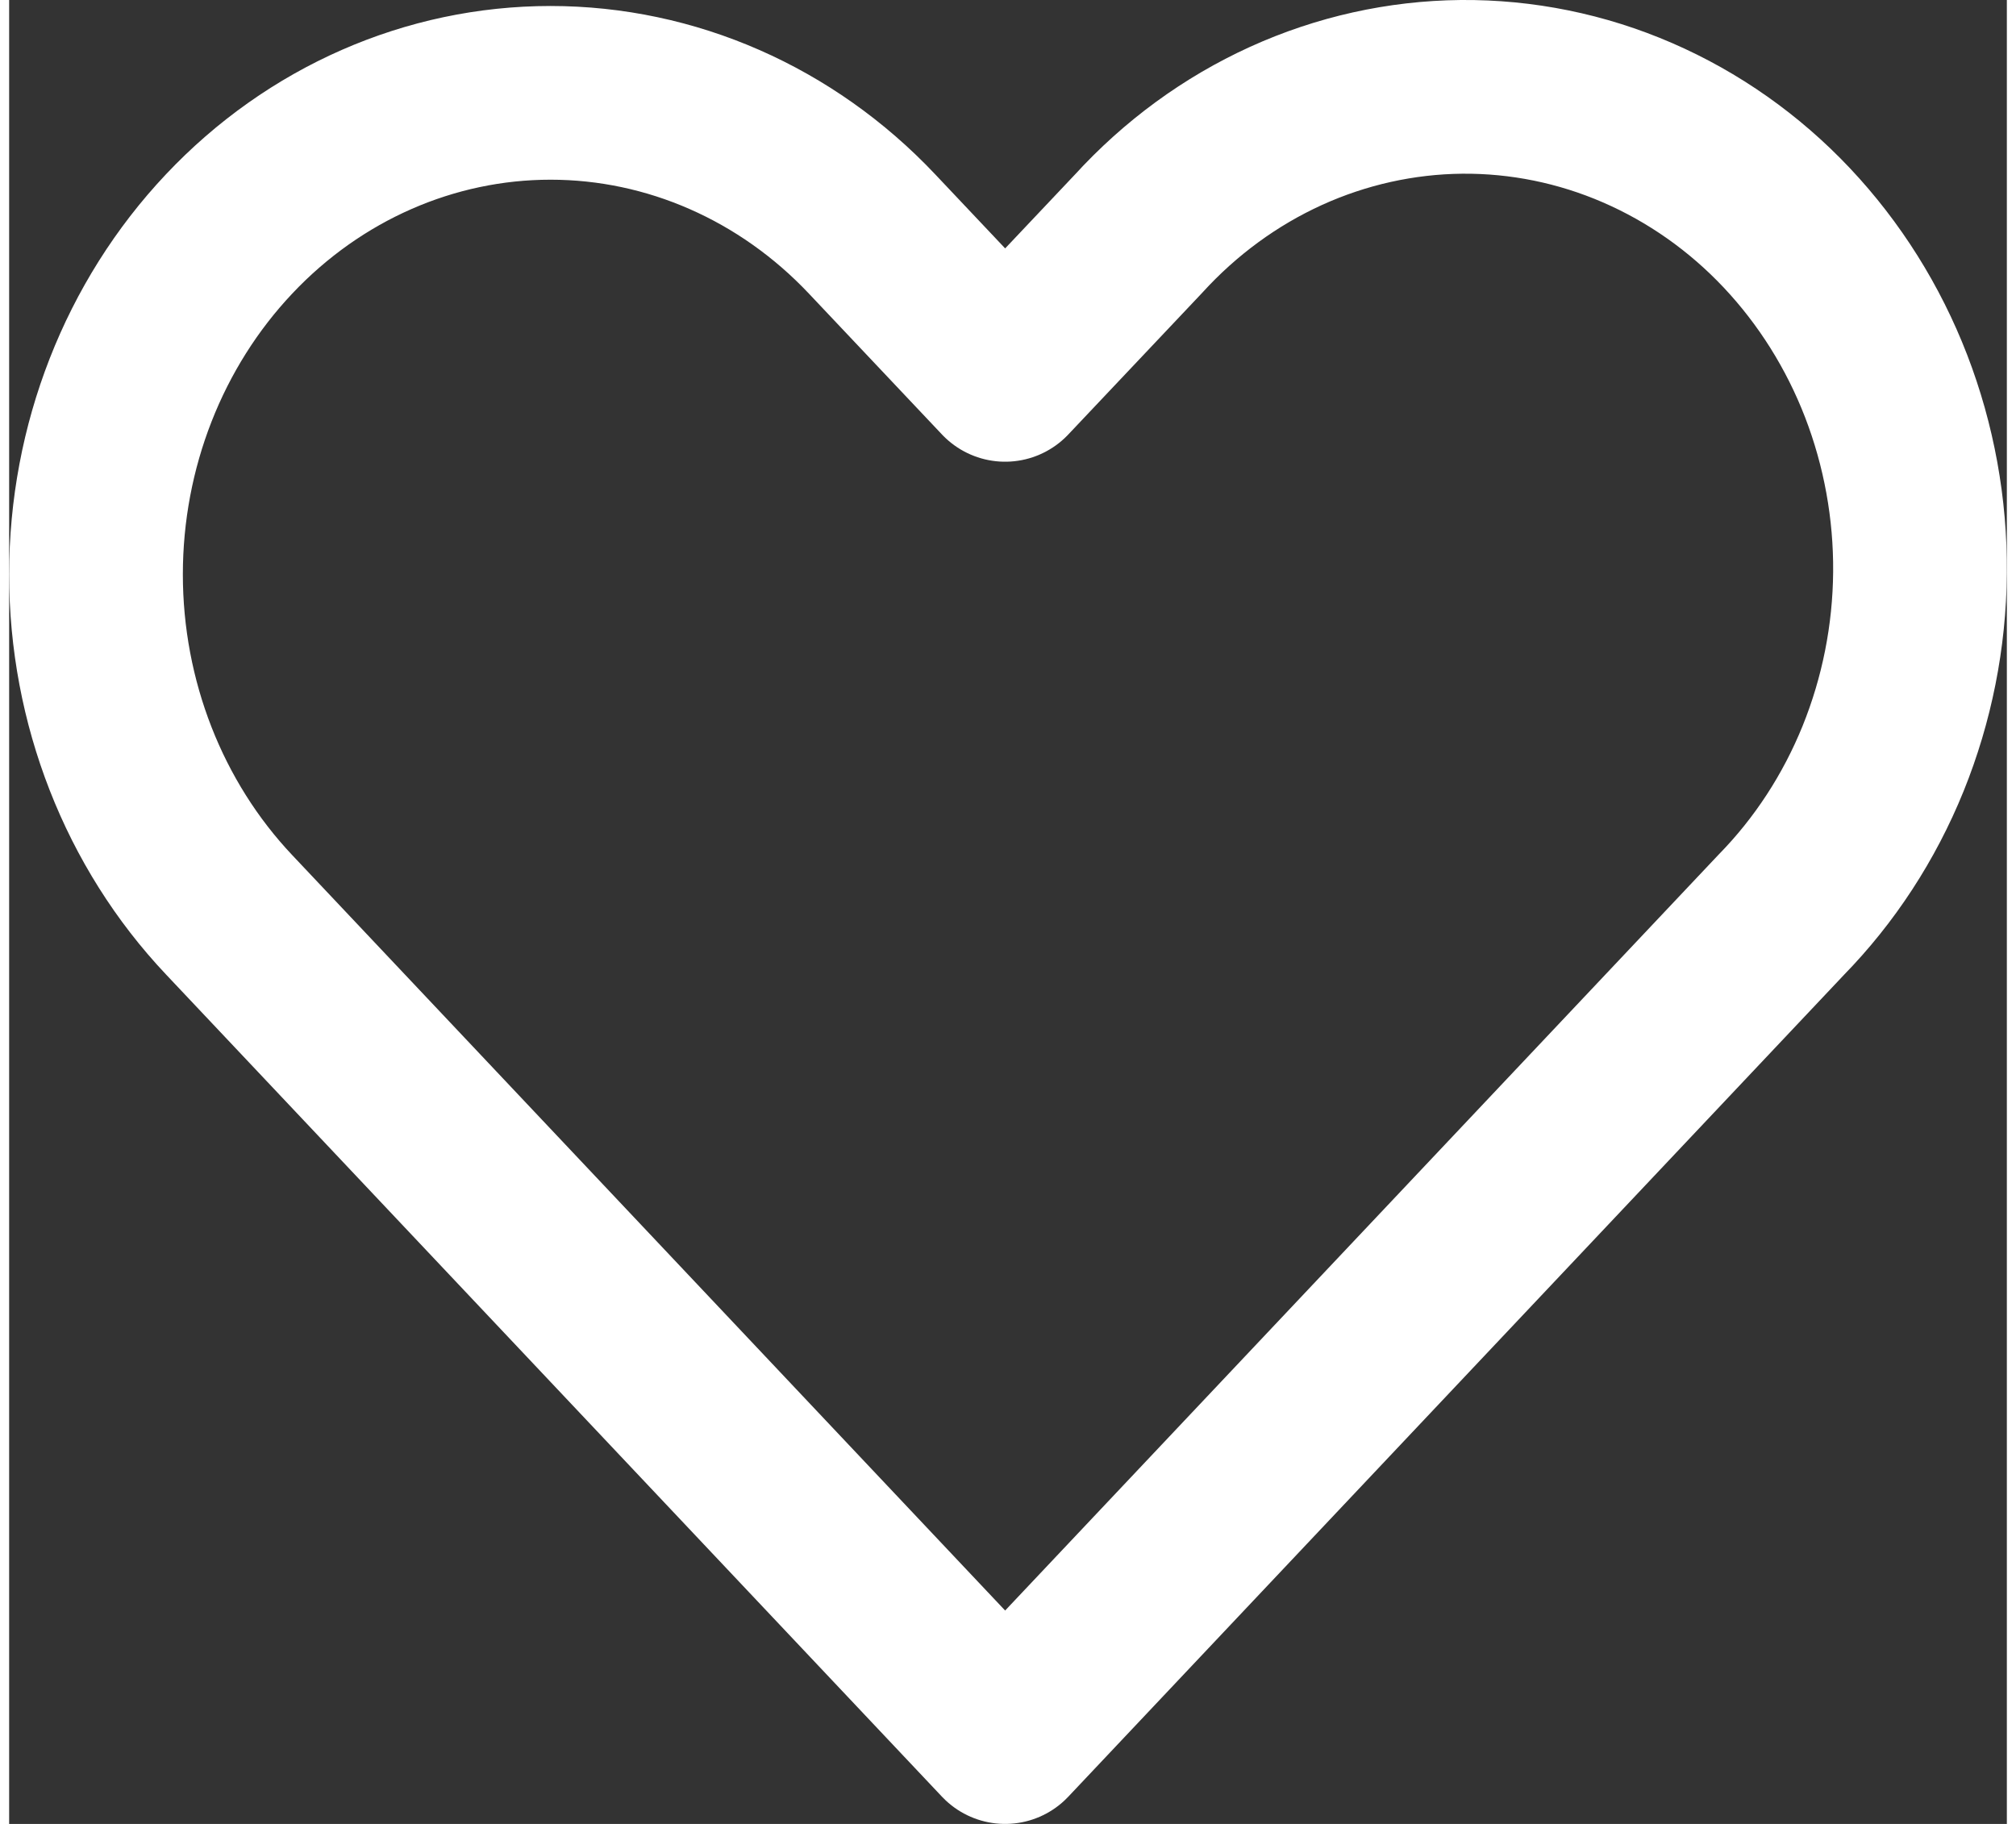 <svg width="21" height="19" viewBox="0 0 23 21" fill="none" xmlns="http://www.w3.org/2000/svg">
<rect x="0" y="0" width="23" height="21" fill="#333333" stroke="none"/>
<path fill-rule="evenodd" clip-rule="evenodd" d="M2.533 2.693C3.514 1.653 4.845 1.069 6.233 1.069C7.621 1.069 8.952 1.653 9.934 2.693L11.467 4.316L13.001 2.693C13.484 2.163 14.061 1.741 14.7 1.45C15.338 1.16 16.025 1.007 16.72 1C17.415 0.994 18.105 1.134 18.748 1.413C19.391 1.692 19.976 2.103 20.467 2.624C20.958 3.145 21.347 3.764 21.61 4.445C21.873 5.127 22.006 5.857 22 6.593C21.994 7.329 21.849 8.057 21.575 8.734C21.301 9.41 20.902 10.022 20.402 10.533L11.467 20L2.533 10.533C1.551 9.494 1 8.083 1 6.613C1 5.143 1.551 3.733 2.533 2.693V2.693Z" stroke="white" stroke-width="2" stroke-linejoin="round"/>
</svg>
